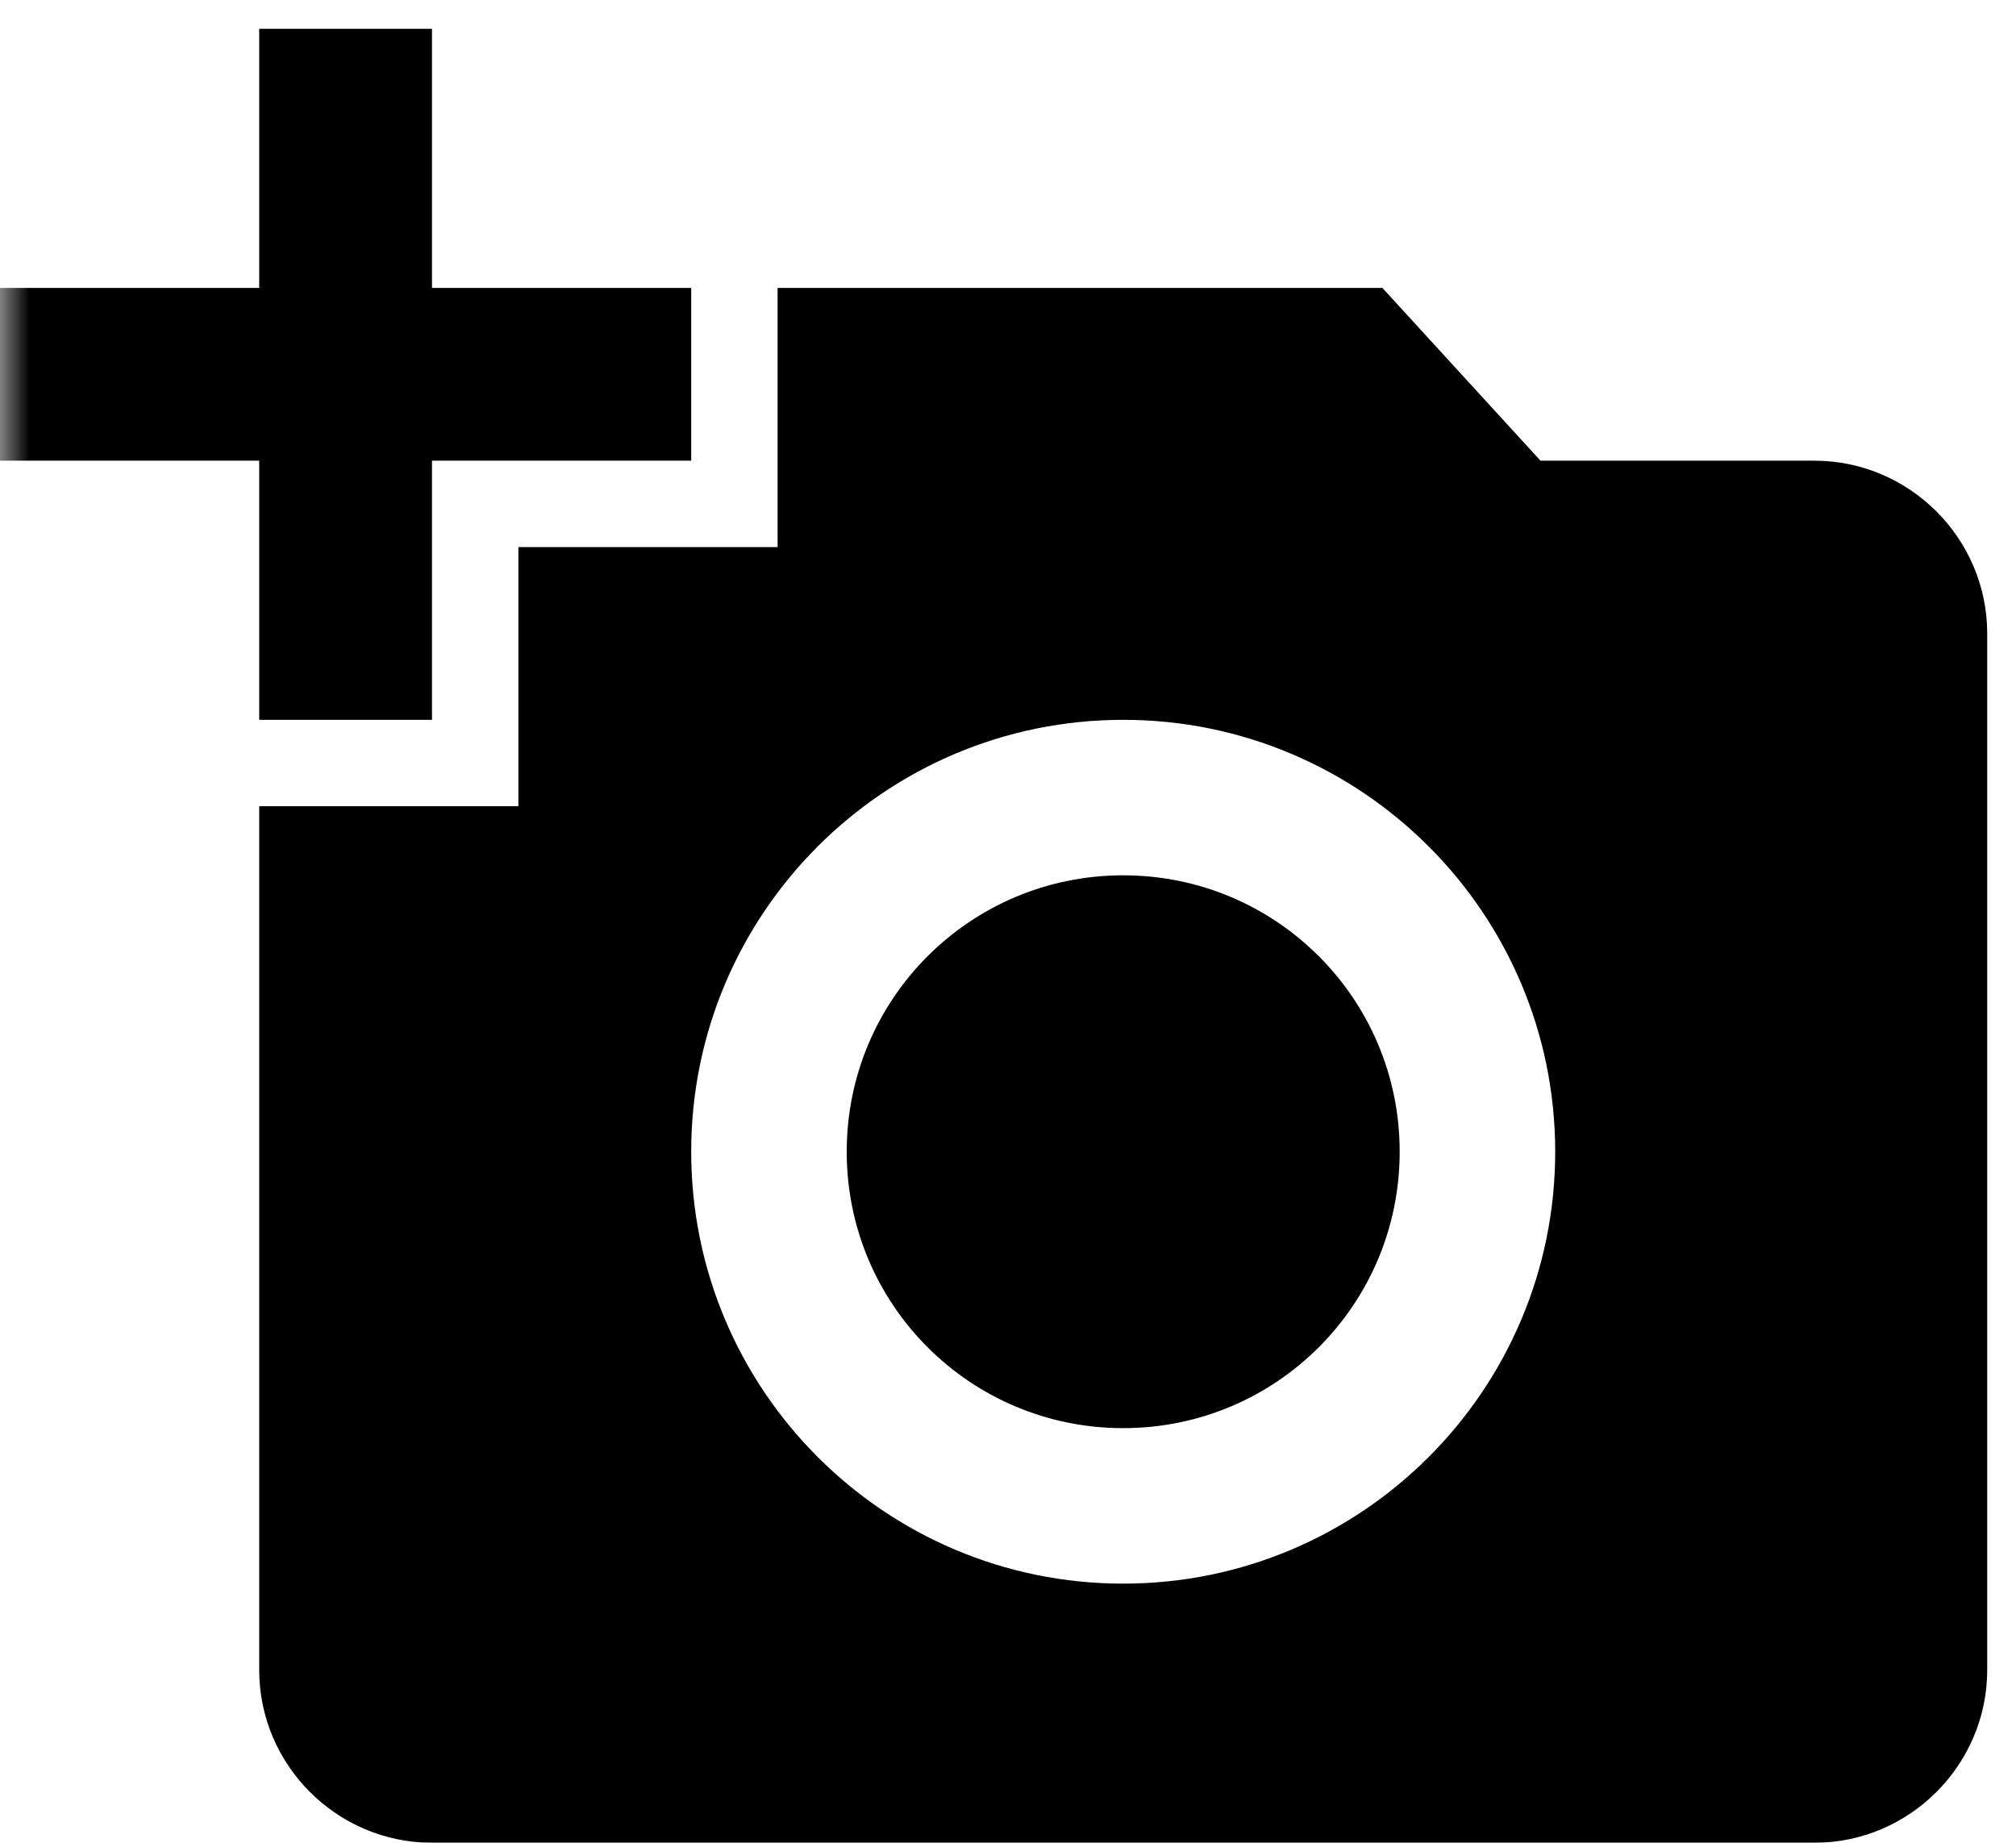 <?xml version="1.0" encoding="UTF-8"?>
<svg width="35px" height="32px" viewBox="0 0 35 32" version="1.1" xmlns="http://www.w3.org/2000/svg" xmlns:xlink="http://www.w3.org/1999/xlink">
    <!-- Generator: sketchtool 49.3 (51167) - http://www.bohemiancoding.com/sketch -->
    <title>6AEC7315-644E-4CE0-9FC6-75DD00AB77D5</title>
    <desc>Created with sketchtool.</desc>
    <defs>
        <polygon id="path-1" points="36 36 0 36 0 0 36 0"></polygon>
    </defs>
    <g id="UI" stroke="none" stroke-width="1" fill="none" fill-rule="evenodd">
        <g id="1.0_Profile-empty-" transform="translate(-362, -486)">
            <g id="Group-4" transform="translate(251, 436)">
                <g id="Group-5" transform="translate(111, 49)">
                    <mask id="mask-2" fill="white">
                        <use xlink:href="#path-1"></use>
                    </mask>
                    <g id="a"></g>
                    <path d="M4.5,6 L4.5,1.5 L7.5,1.5 L7.5,6 L12,6 L12,9 L7.5,9 L7.5,13.5 L4.5,13.5 L4.5,9 L0,9 L0,6 L4.5,6 Z M9,15 L9,10.5 L13.5,10.5 L13.5,6 L24,6 L26.745,9 L31.5,9 C33.15,9 34.5,10.35 34.5,12 L34.5,30 C34.5,31.65 33.15,33 31.5,33 L7.5,33 C5.85,33 4.5,31.65 4.5,30 L4.5,15 L9,15 Z M19.5,28.5 C23.64,28.5 27,25.14 27,21 C27,16.86 23.64,13.5 19.5,13.5 C15.36,13.5 12,16.86 12,21 C12,25.14 15.36,28.5 19.5,28.5 Z M14.7,21 C14.7,23.655 16.845,25.8 19.5,25.8 C22.155,25.8 24.3,23.655 24.3,21 C24.3,18.345 22.155,16.2 19.5,16.2 C16.845,16.2 14.7,18.345 14.7,21 Z" id="Shape" fill="#000000" fill-rule="nonzero" mask="url(#mask-2)"></path>
                </g>
            </g>
        </g>
    </g>
</svg>